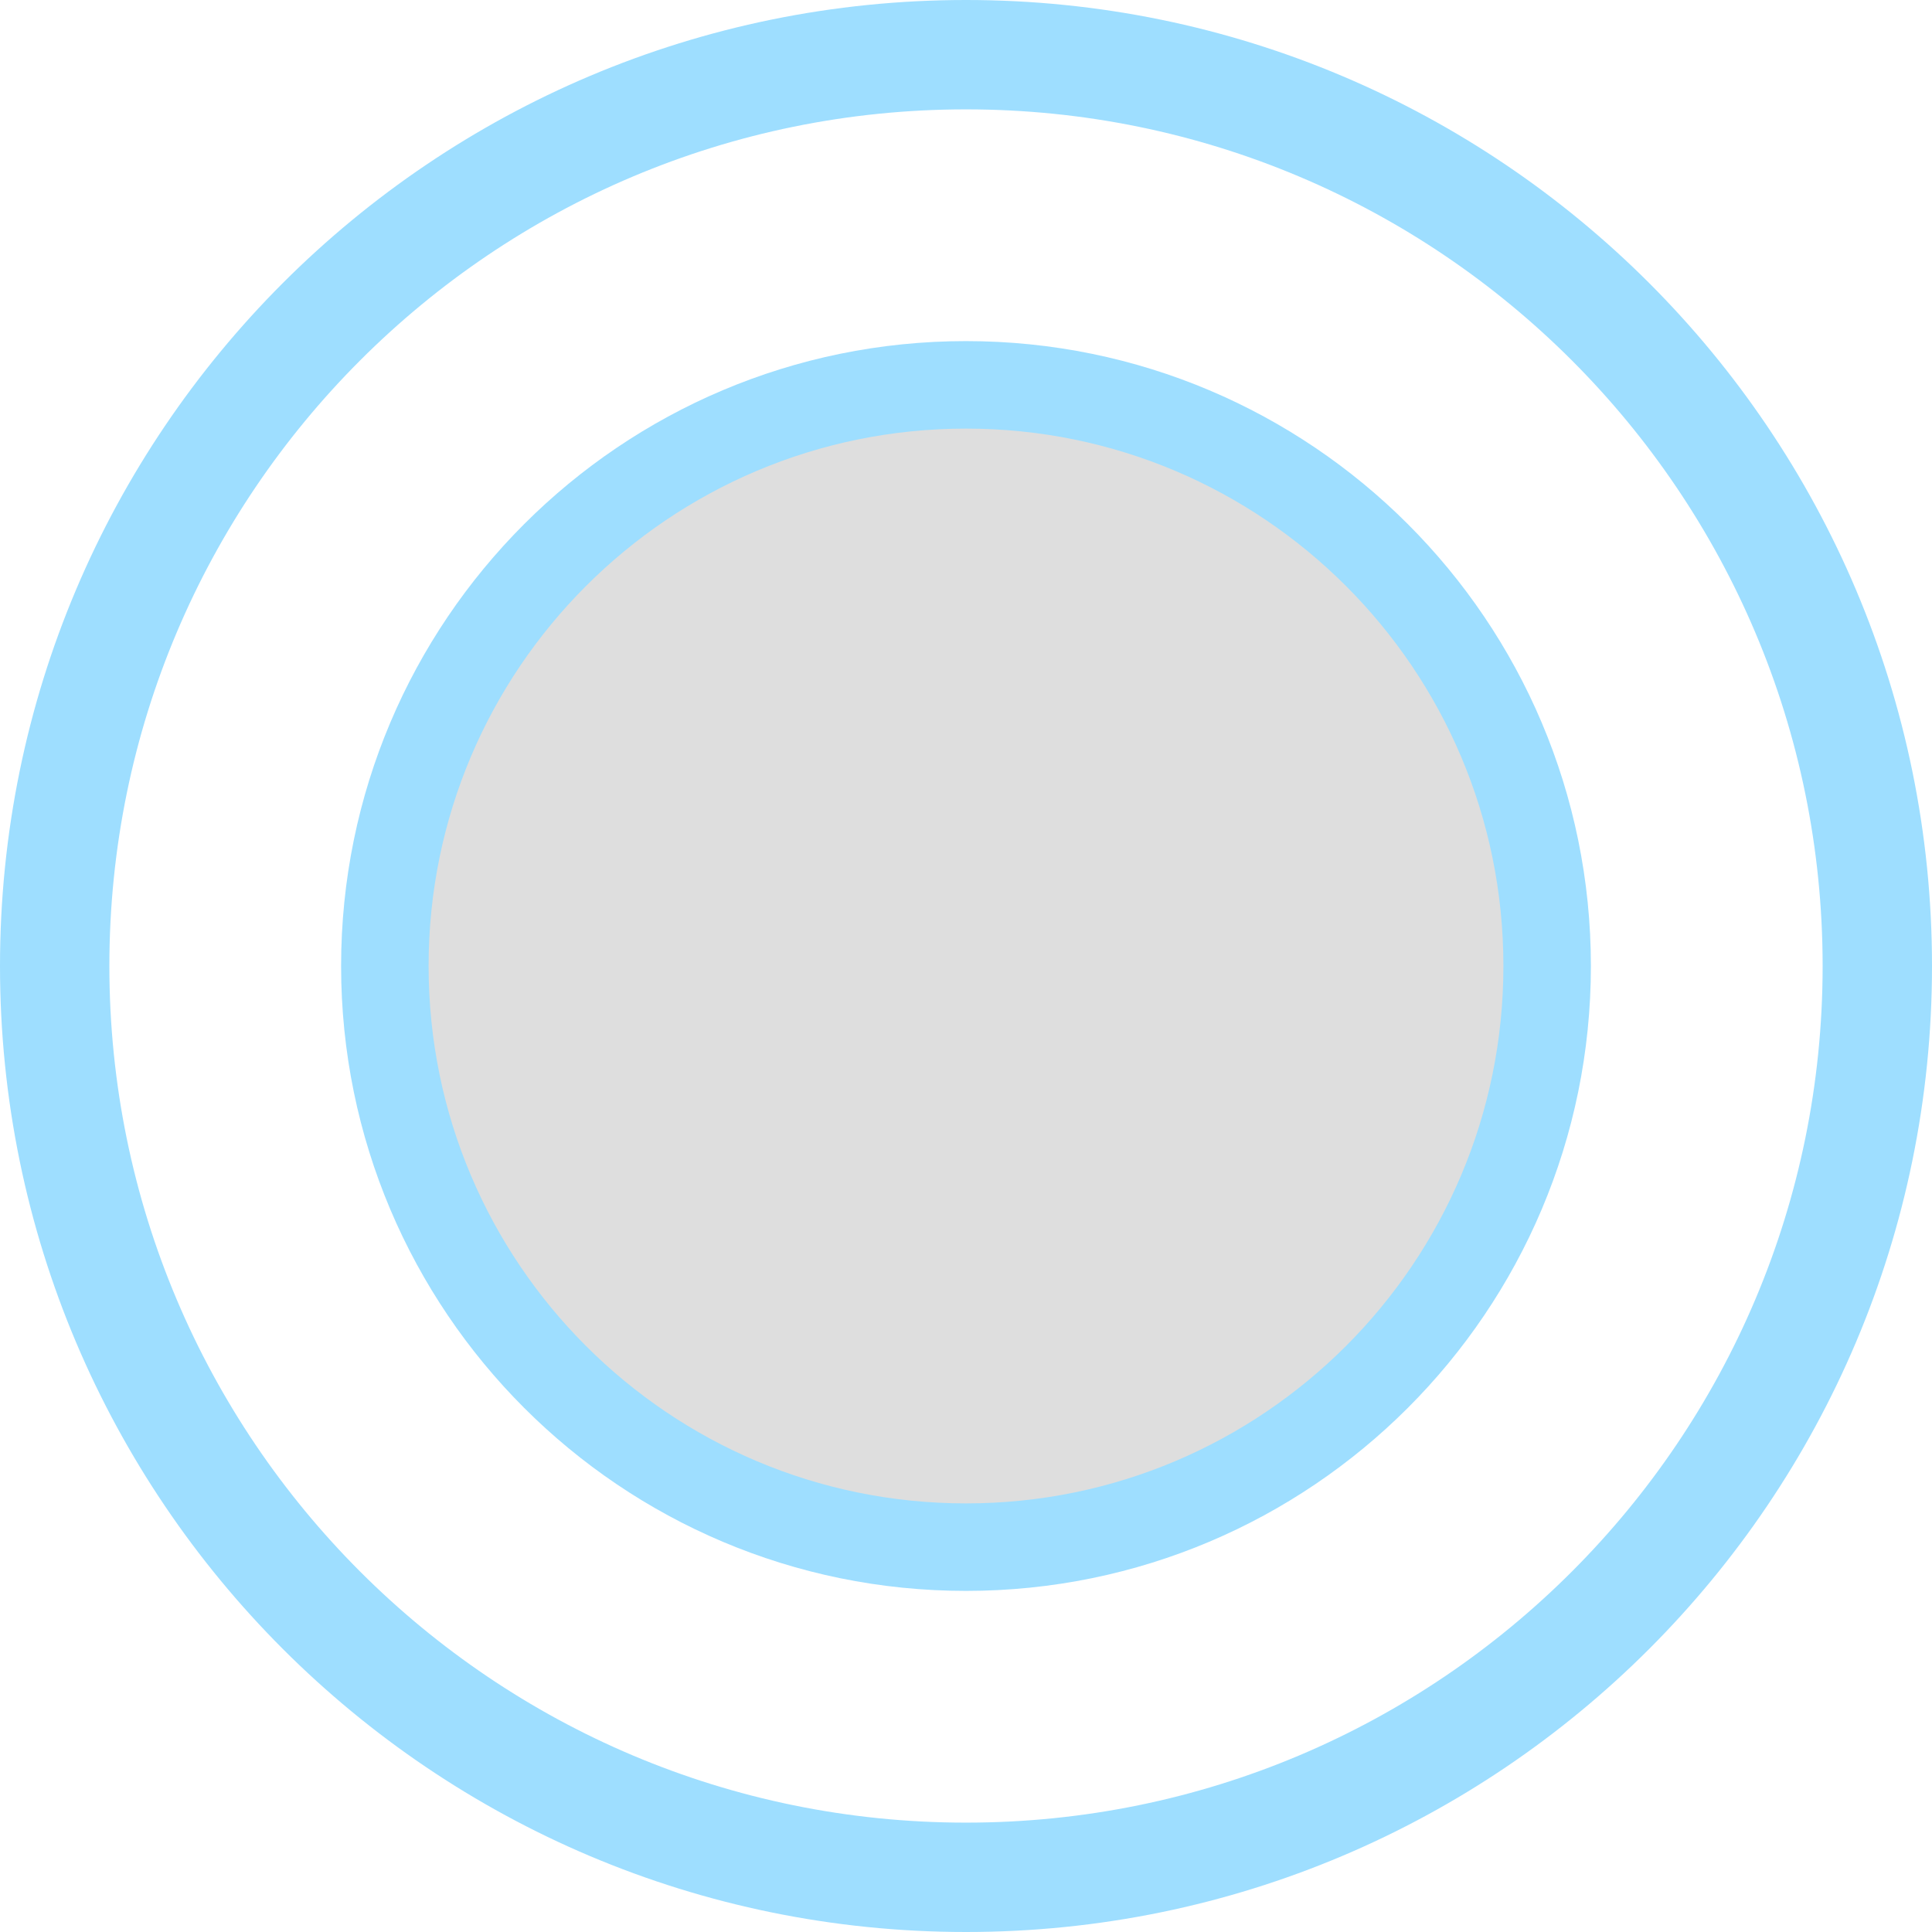 <svg version="1.1" xmlns="http://www.w3.org/2000/svg" xmlns:xlink="http://www.w3.org/1999/xlink" width="88.324" height="88.324" viewBox="0,0,88.324,88.324"><g transform="translate(-195.838,-135.838)"><g data-paper-data="{&quot;isPaintingLayer&quot;:true}" fill-rule="nonzero" stroke="#9edeff" stroke-linecap="butt" stroke-linejoin="miter" stroke-miterlimit="10" stroke-dasharray="" stroke-dashoffset="0" style="mix-blend-mode: normal"><path d="M213.432,180c0,-14.673 11.895,-26.568 26.568,-26.568c14.673,0 26.568,11.895 26.568,26.568c0,14.673 -11.895,26.568 -26.568,26.568c-14.673,0 -26.568,-11.895 -26.568,-26.568z" fill="#dedede" stroke-width="4"/><path d="M198.338,180c0,-23.009 18.653,-41.662 41.662,-41.662c23.009,0 41.662,18.653 41.662,41.662c0,23.009 -18.653,41.662 -41.662,41.662c-23.009,0 -41.662,-18.653 -41.662,-41.662z" fill="none" stroke-width="5"/></g></g></svg>